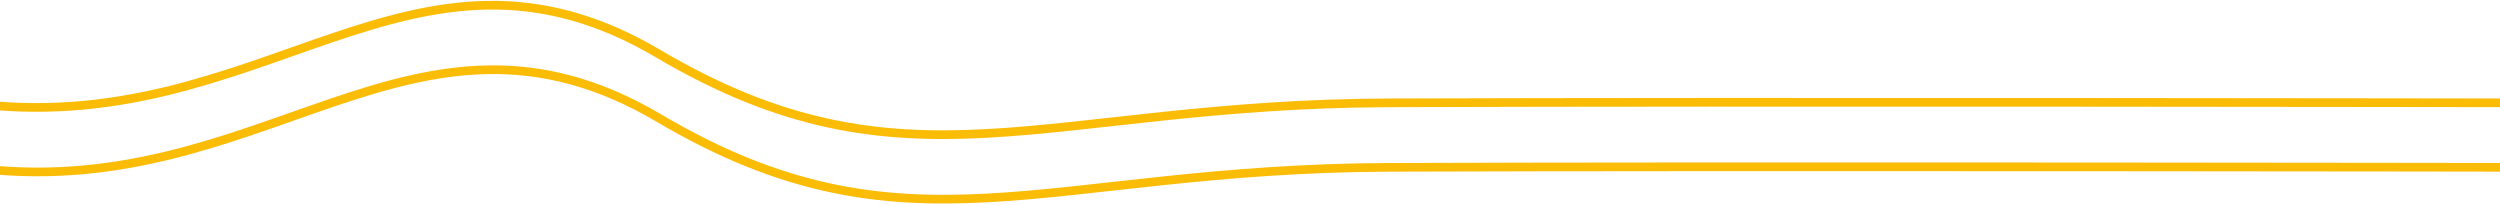 <svg width="1440" height="118" viewBox="0 0 1440 118" fill="none" xmlns="http://www.w3.org/2000/svg">
<path d="M-18 59.238C151 82.15 236.509 -53.26 379.005 30.852C521.5 114.964 600.661 59.984 799.499 59.238C998.337 58.492 1448 59.238 1448 59.238" stroke="#FBBC05" stroke-width="5"/>
<path d="M-17.5 96.386C151.5 119.298 237.009 -16.112 379.505 68C522 152.113 601.161 97.132 799.999 96.386C998.837 95.64 1448.5 96.386 1448.5 96.386" stroke="#FBBC05" stroke-width="5"/>
</svg>

